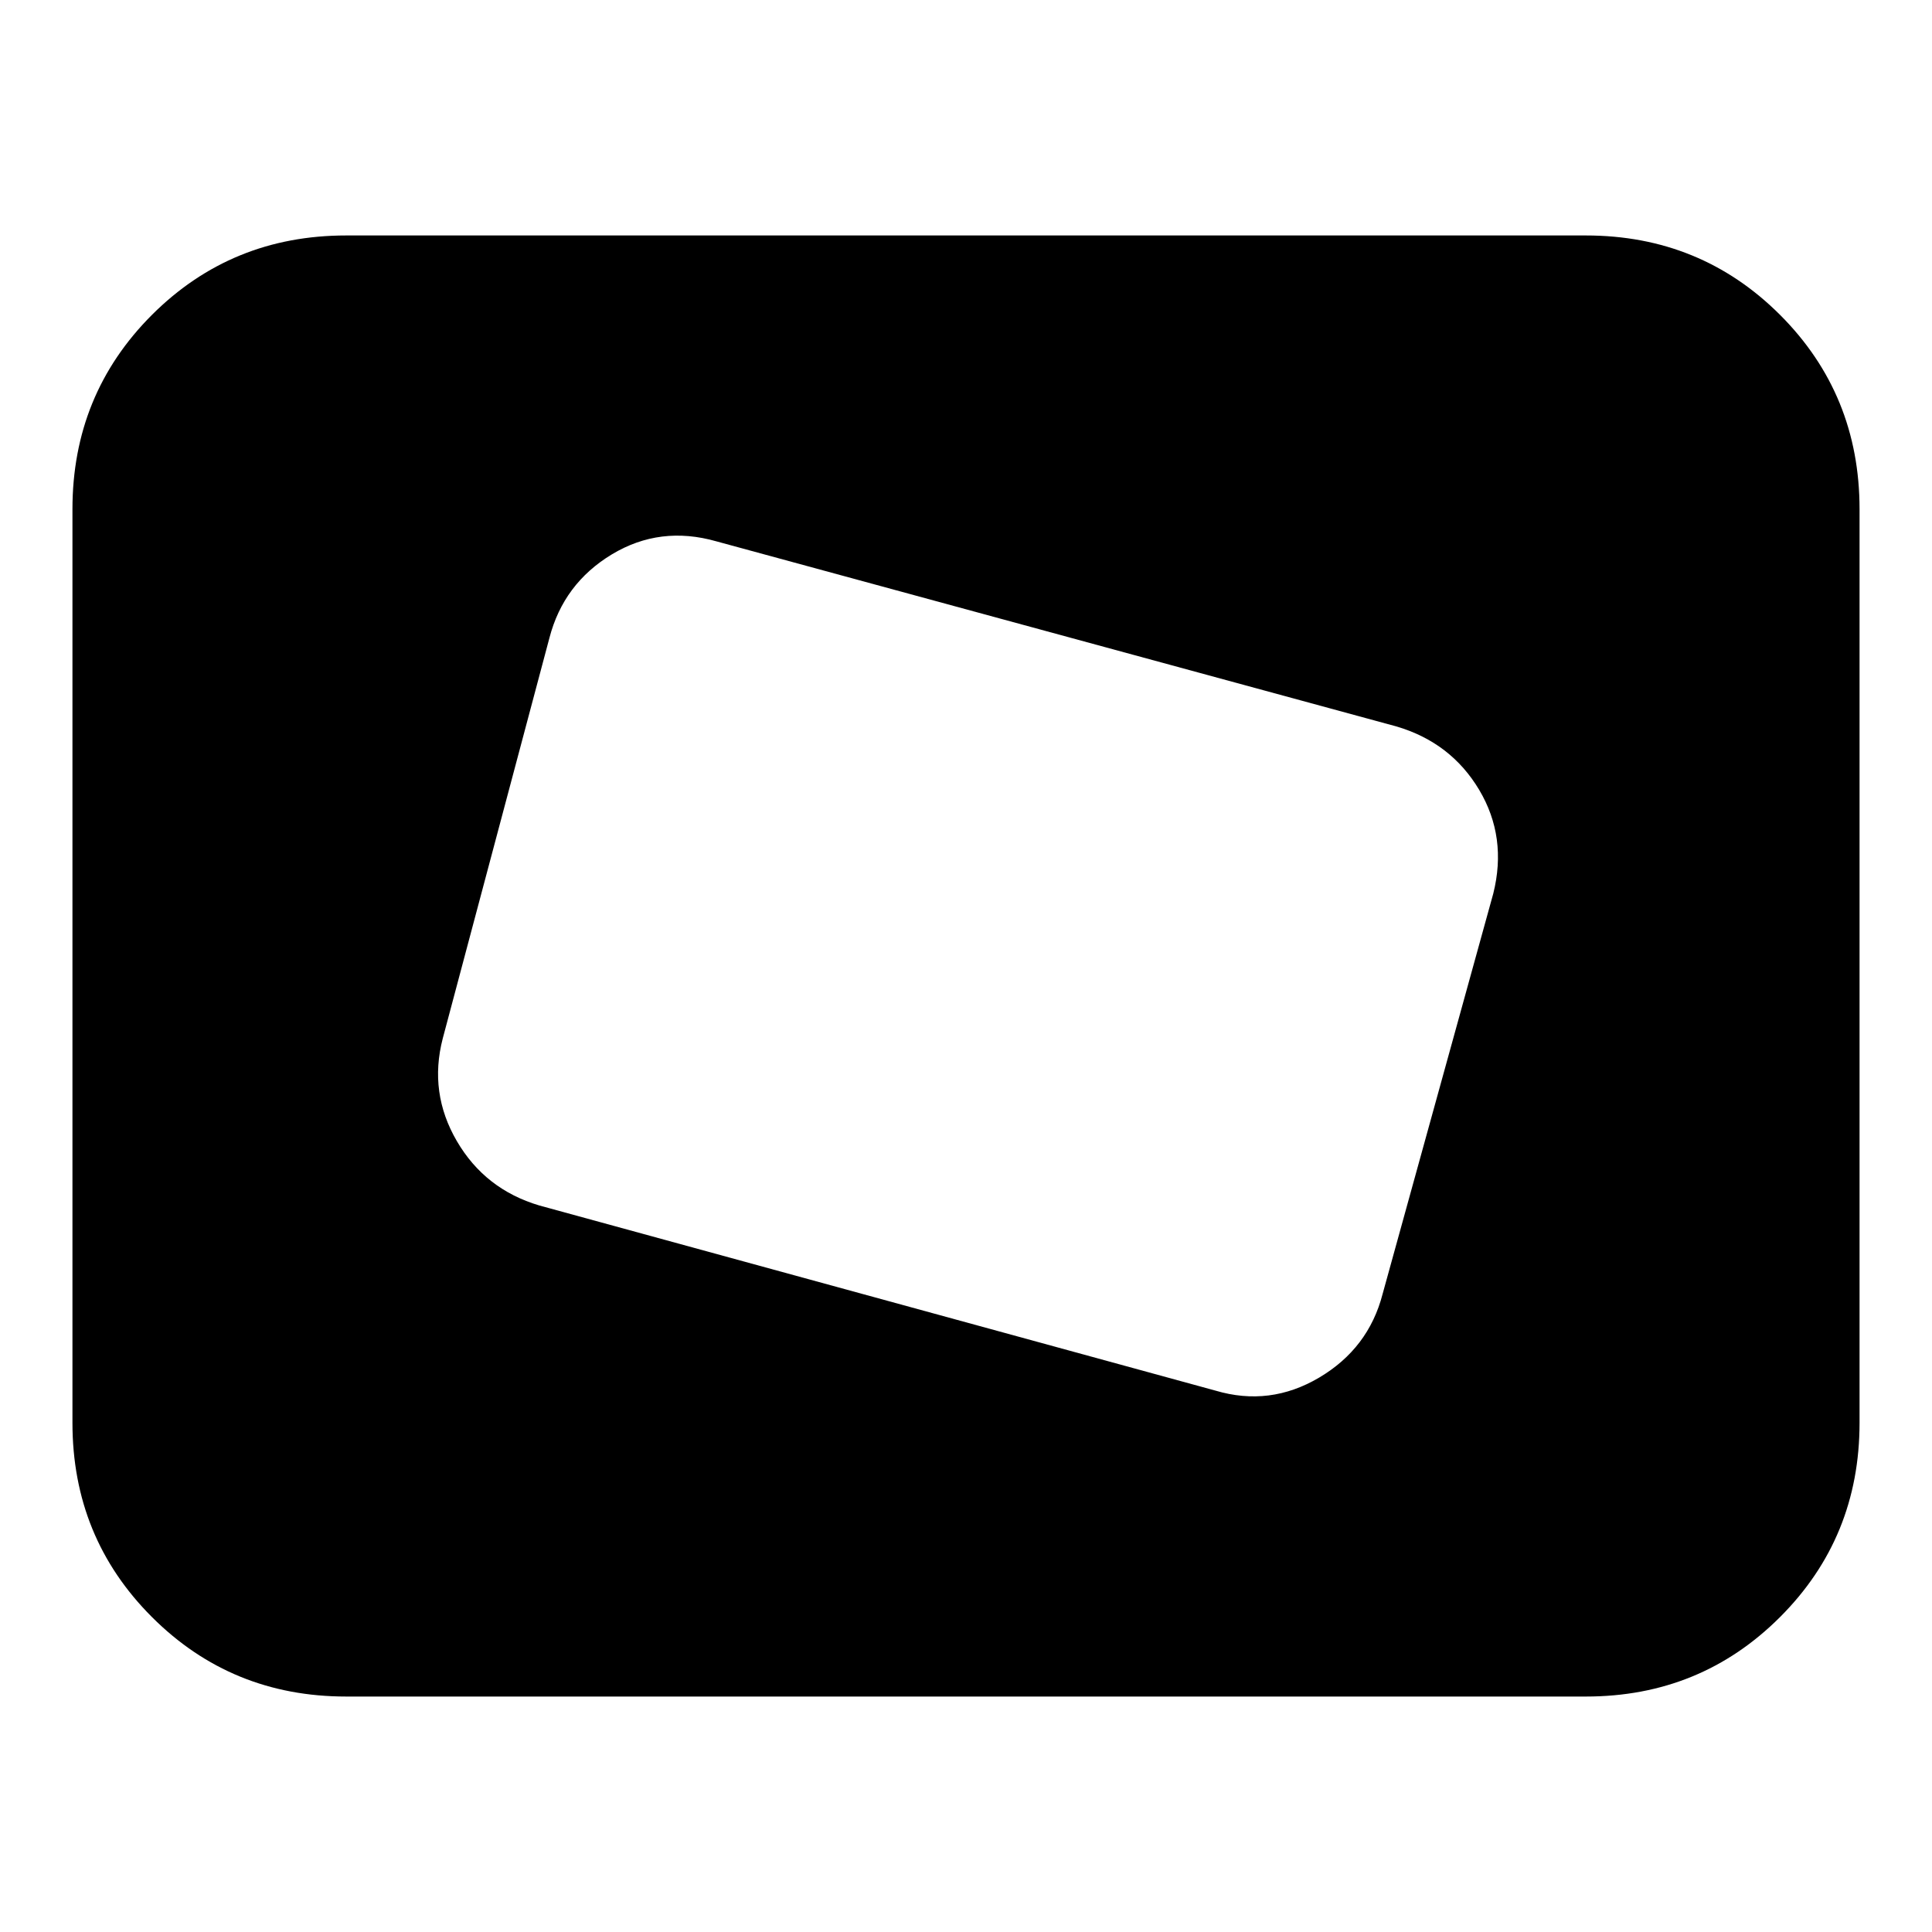 <svg xmlns="http://www.w3.org/2000/svg" height="24" width="24"><path d="M15.1 17.275q.675.2 1.287-.162.613-.363.788-1.038L18.55 11.1q.175-.7-.175-1.288-.35-.587-1.025-.787l-8.45-2.3q-.7-.2-1.3.162-.6.363-.775 1.038L5.5 12.9q-.175.675.175 1.275.35.6 1.025.8ZM8.275 12.7l.875-3.2ZM4.3 21.075q-1.425 0-2.413-.988Q.9 19.1.9 17.675V6.325q0-1.425.987-2.413.988-.987 2.413-.987h15.4q1.425 0 2.413.987.987.988.987 2.413v11.35q0 1.425-.987 2.412-.988.988-2.413.988Z"/></svg>